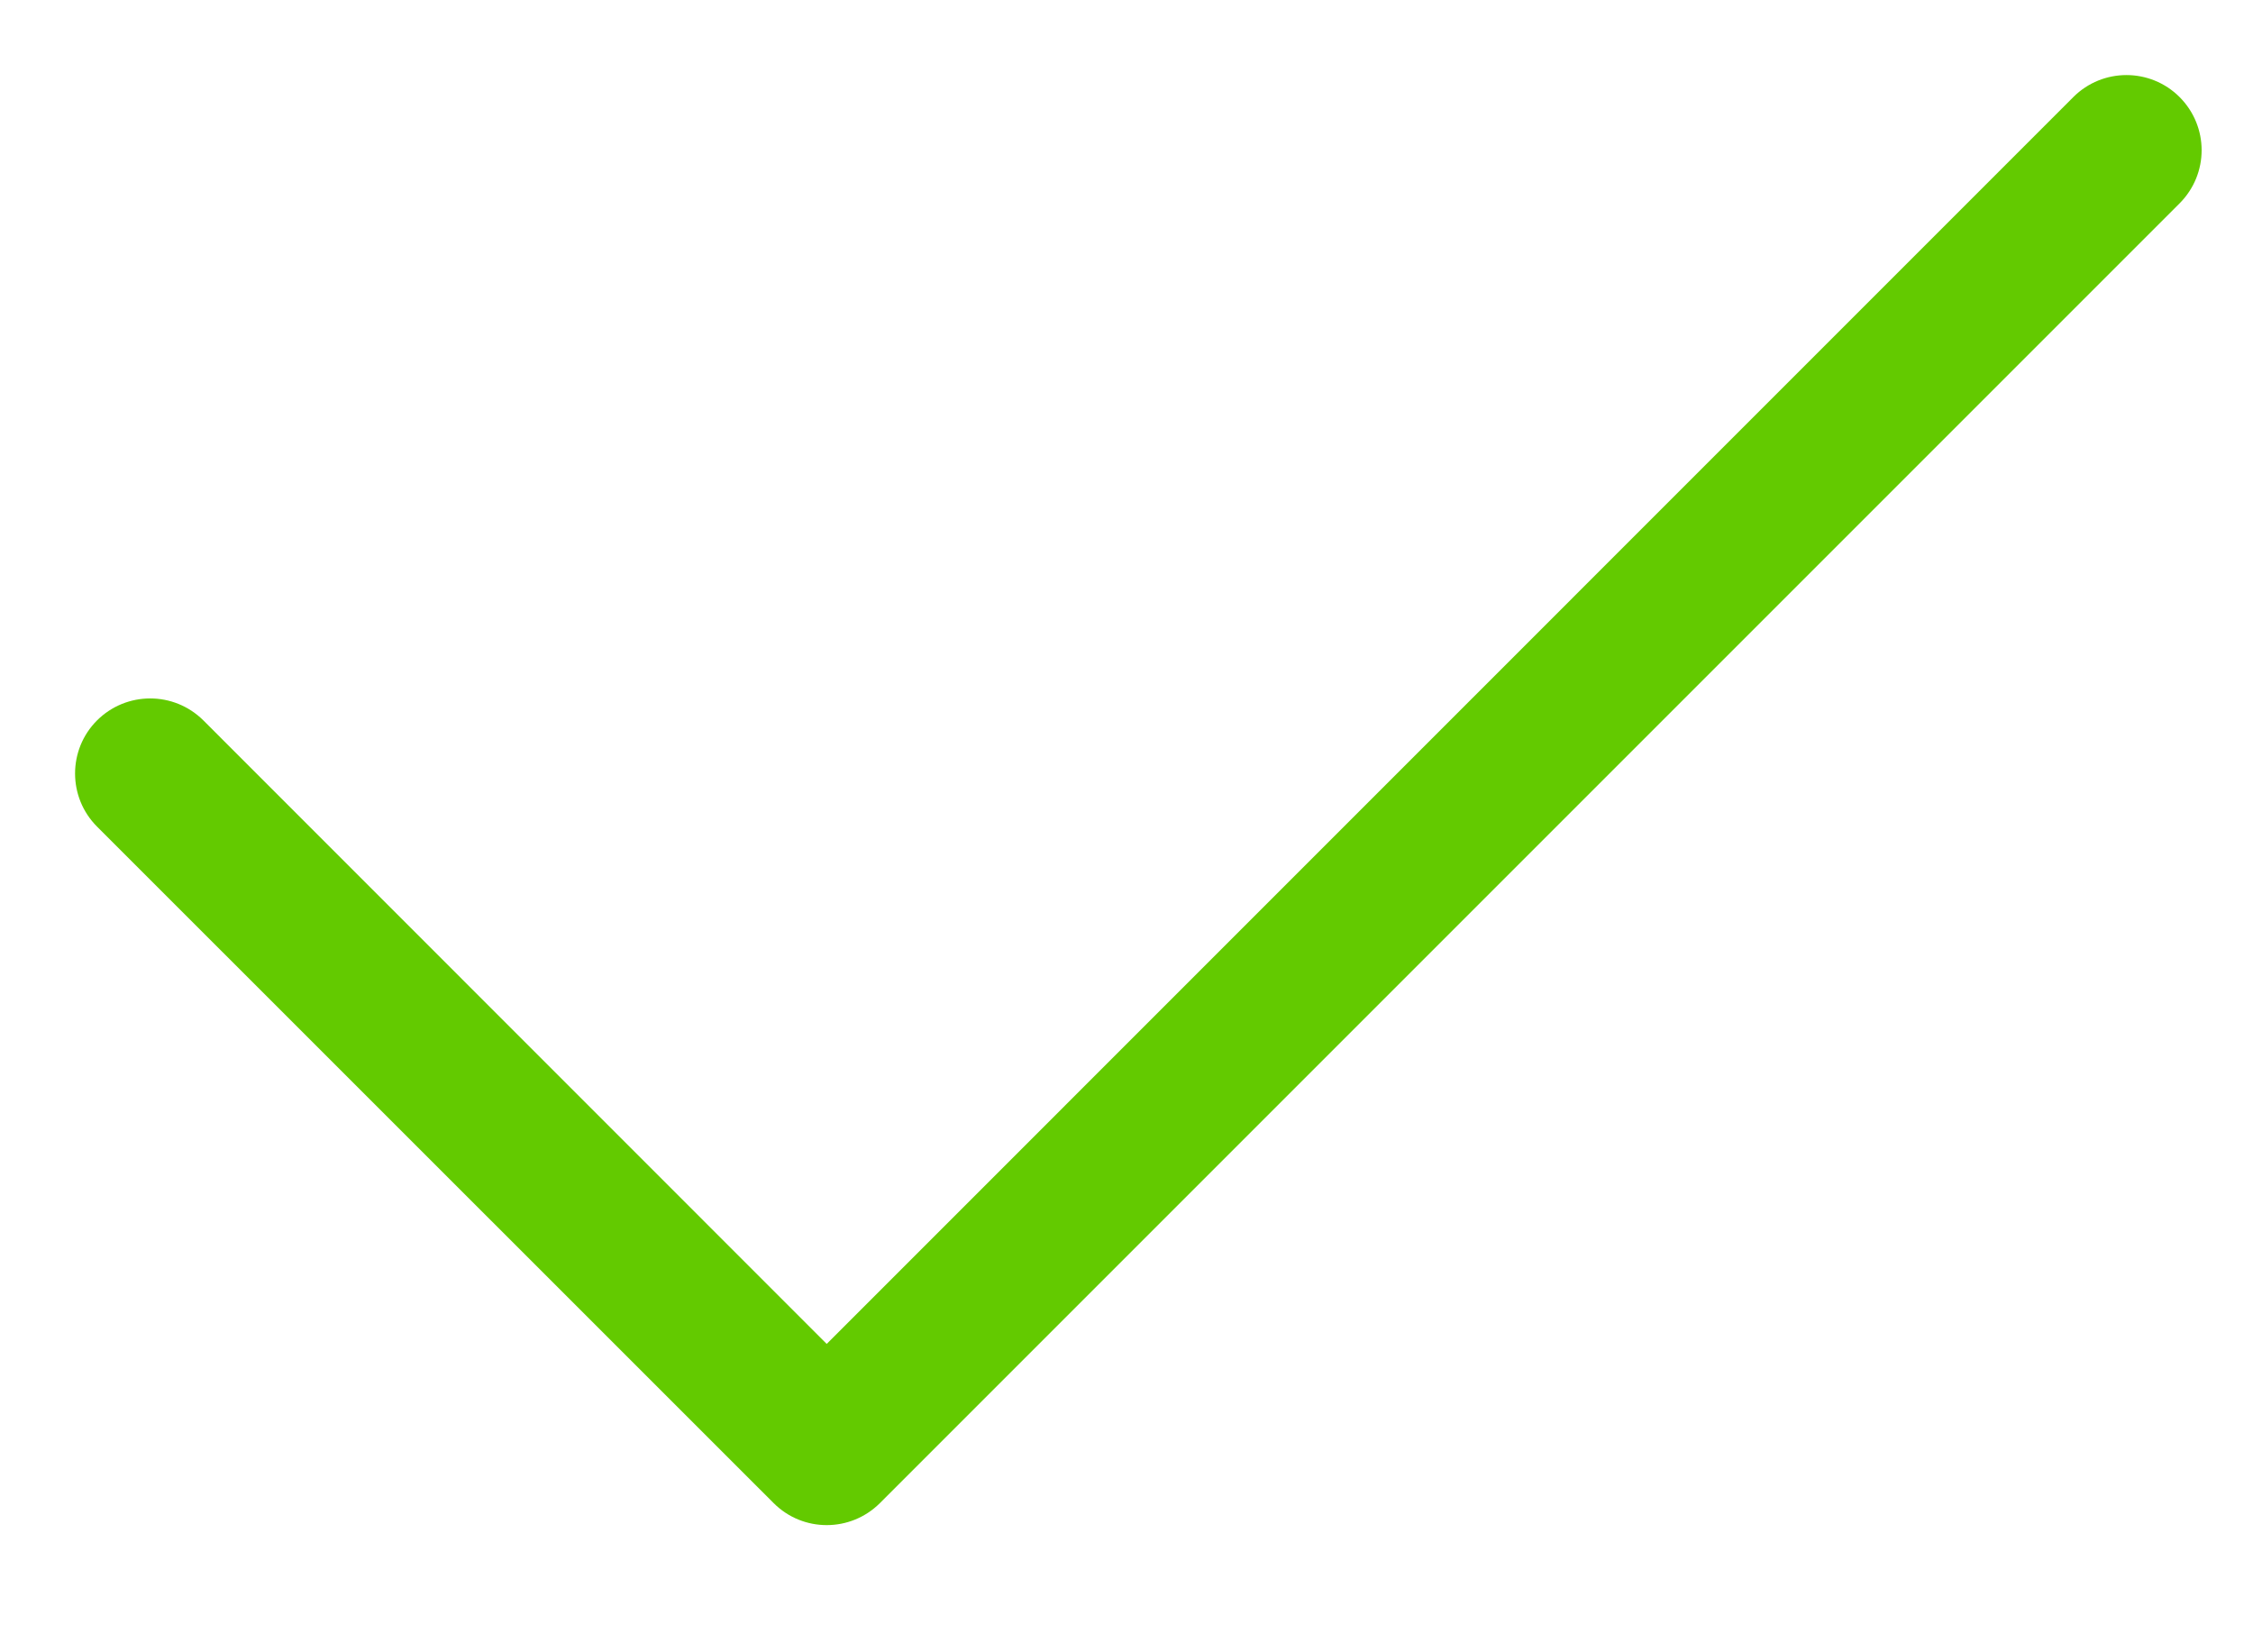 <svg xmlns="http://www.w3.org/2000/svg" width="15" height="11" viewBox="0 0 15 11">
  <path fill="#63ca00" d="M1.354,4.796 C1.158,4.601 0.842,4.601 0.646,4.796 C0.451,4.991 0.451,5.308 0.646,5.503 L5.151,10.007 C5.346,10.202 5.662,10.202 5.858,10.007 L14.511,1.354 C14.707,1.158 14.707,0.842 14.511,0.646 C14.316,0.451 13.999,0.451 13.804,0.646 L5.504,8.947 L1.354,4.796 Z"/>
</svg>
